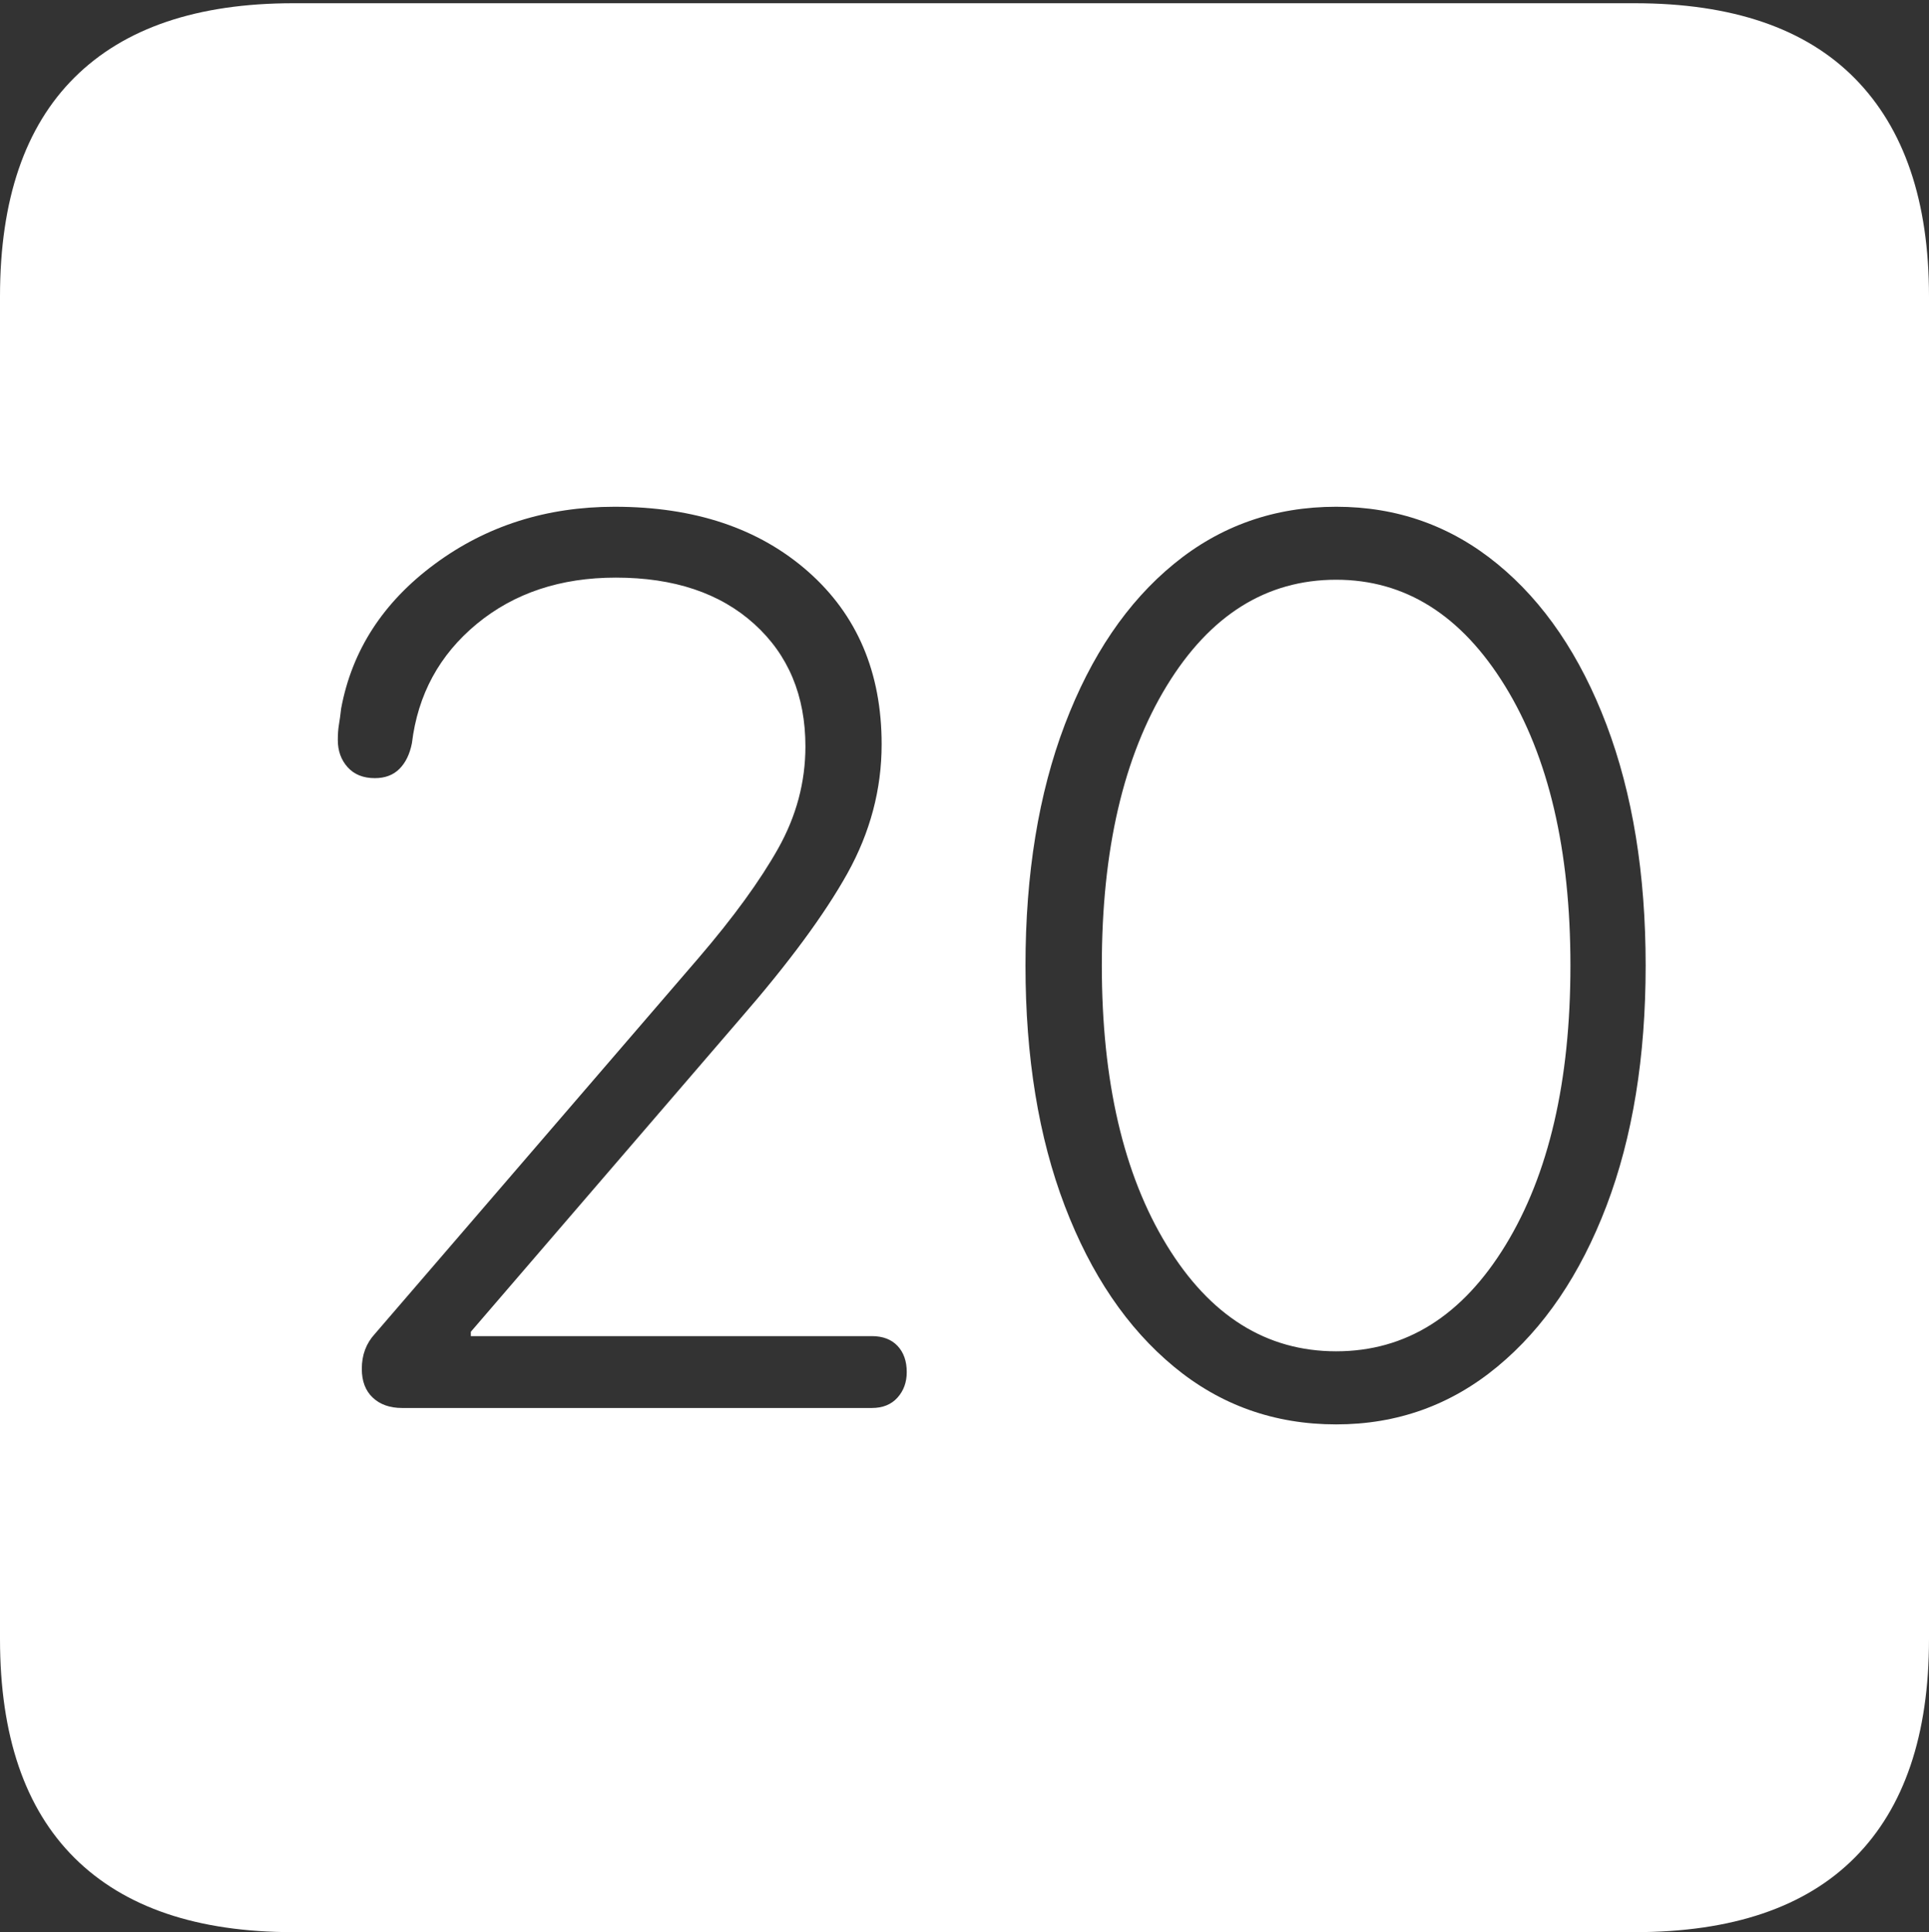 <?xml version="1.0" encoding="UTF-8"?>
<!--Generator: Apple Native CoreSVG 175-->
<!DOCTYPE svg
PUBLIC "-//W3C//DTD SVG 1.1//EN"
       "http://www.w3.org/Graphics/SVG/1.1/DTD/svg11.dtd">
<svg version="1.1" xmlns="http://www.w3.org/2000/svg" xmlns:xlink="http://www.w3.org/1999/xlink" width="17.285" height="17.314">
 <rect width="100%" height="100%" fill="#333333" stroke="none"/>
 <g>
  <rect height="17.314" opacity="0" width="17.285" x="0" y="0"/>
  <path d="M2.627 17.314L14.648 17.314Q15.957 17.314 16.621 16.645Q17.285 15.977 17.285 14.688L17.285 2.656Q17.285 1.377 16.621 0.703Q15.957 0.029 14.648 0.029L2.627 0.029Q1.338 0.029 0.669 0.693Q0 1.357 0 2.656L0 14.688Q0 15.986 0.669 16.65Q1.338 17.314 2.627 17.314ZM3.604 12.617Q3.438 12.617 3.34 12.524Q3.242 12.432 3.242 12.266Q3.242 12.08 3.359 11.953L6.26 8.584Q6.729 8.037 6.973 7.603Q7.217 7.168 7.217 6.689Q7.217 6.006 6.758 5.591Q6.299 5.176 5.518 5.176Q4.775 5.176 4.272 5.591Q3.77 6.006 3.691 6.66Q3.662 6.807 3.579 6.89Q3.496 6.973 3.359 6.973Q3.203 6.973 3.115 6.875Q3.027 6.777 3.027 6.631Q3.027 6.553 3.037 6.494Q3.047 6.436 3.057 6.348Q3.203 5.566 3.896 5.054Q4.59 4.541 5.508 4.541Q6.582 4.541 7.241 5.122Q7.9 5.703 7.9 6.67Q7.9 7.275 7.593 7.827Q7.285 8.379 6.631 9.131L4.219 11.934L4.219 11.973L7.812 11.973Q7.959 11.973 8.042 12.06Q8.125 12.148 8.125 12.295Q8.125 12.432 8.042 12.524Q7.959 12.617 7.812 12.617ZM11.973 12.764Q11.143 12.764 10.518 12.246Q9.893 11.729 9.541 10.806Q9.189 9.883 9.189 8.652Q9.189 7.422 9.541 6.494Q9.893 5.566 10.518 5.054Q11.143 4.541 11.973 4.541Q12.793 4.541 13.418 5.054Q14.043 5.566 14.395 6.494Q14.746 7.422 14.746 8.652Q14.746 9.883 14.395 10.806Q14.043 11.729 13.418 12.246Q12.793 12.764 11.973 12.764ZM11.973 12.109Q12.91 12.109 13.491 11.157Q14.072 10.205 14.072 8.652Q14.072 7.1 13.486 6.147Q12.9 5.195 11.973 5.195Q11.035 5.195 10.454 6.147Q9.873 7.1 9.873 8.652Q9.873 10.205 10.454 11.157Q11.035 12.109 11.973 12.109Z" fill="#ffffff"/>
 </g>
</svg>
